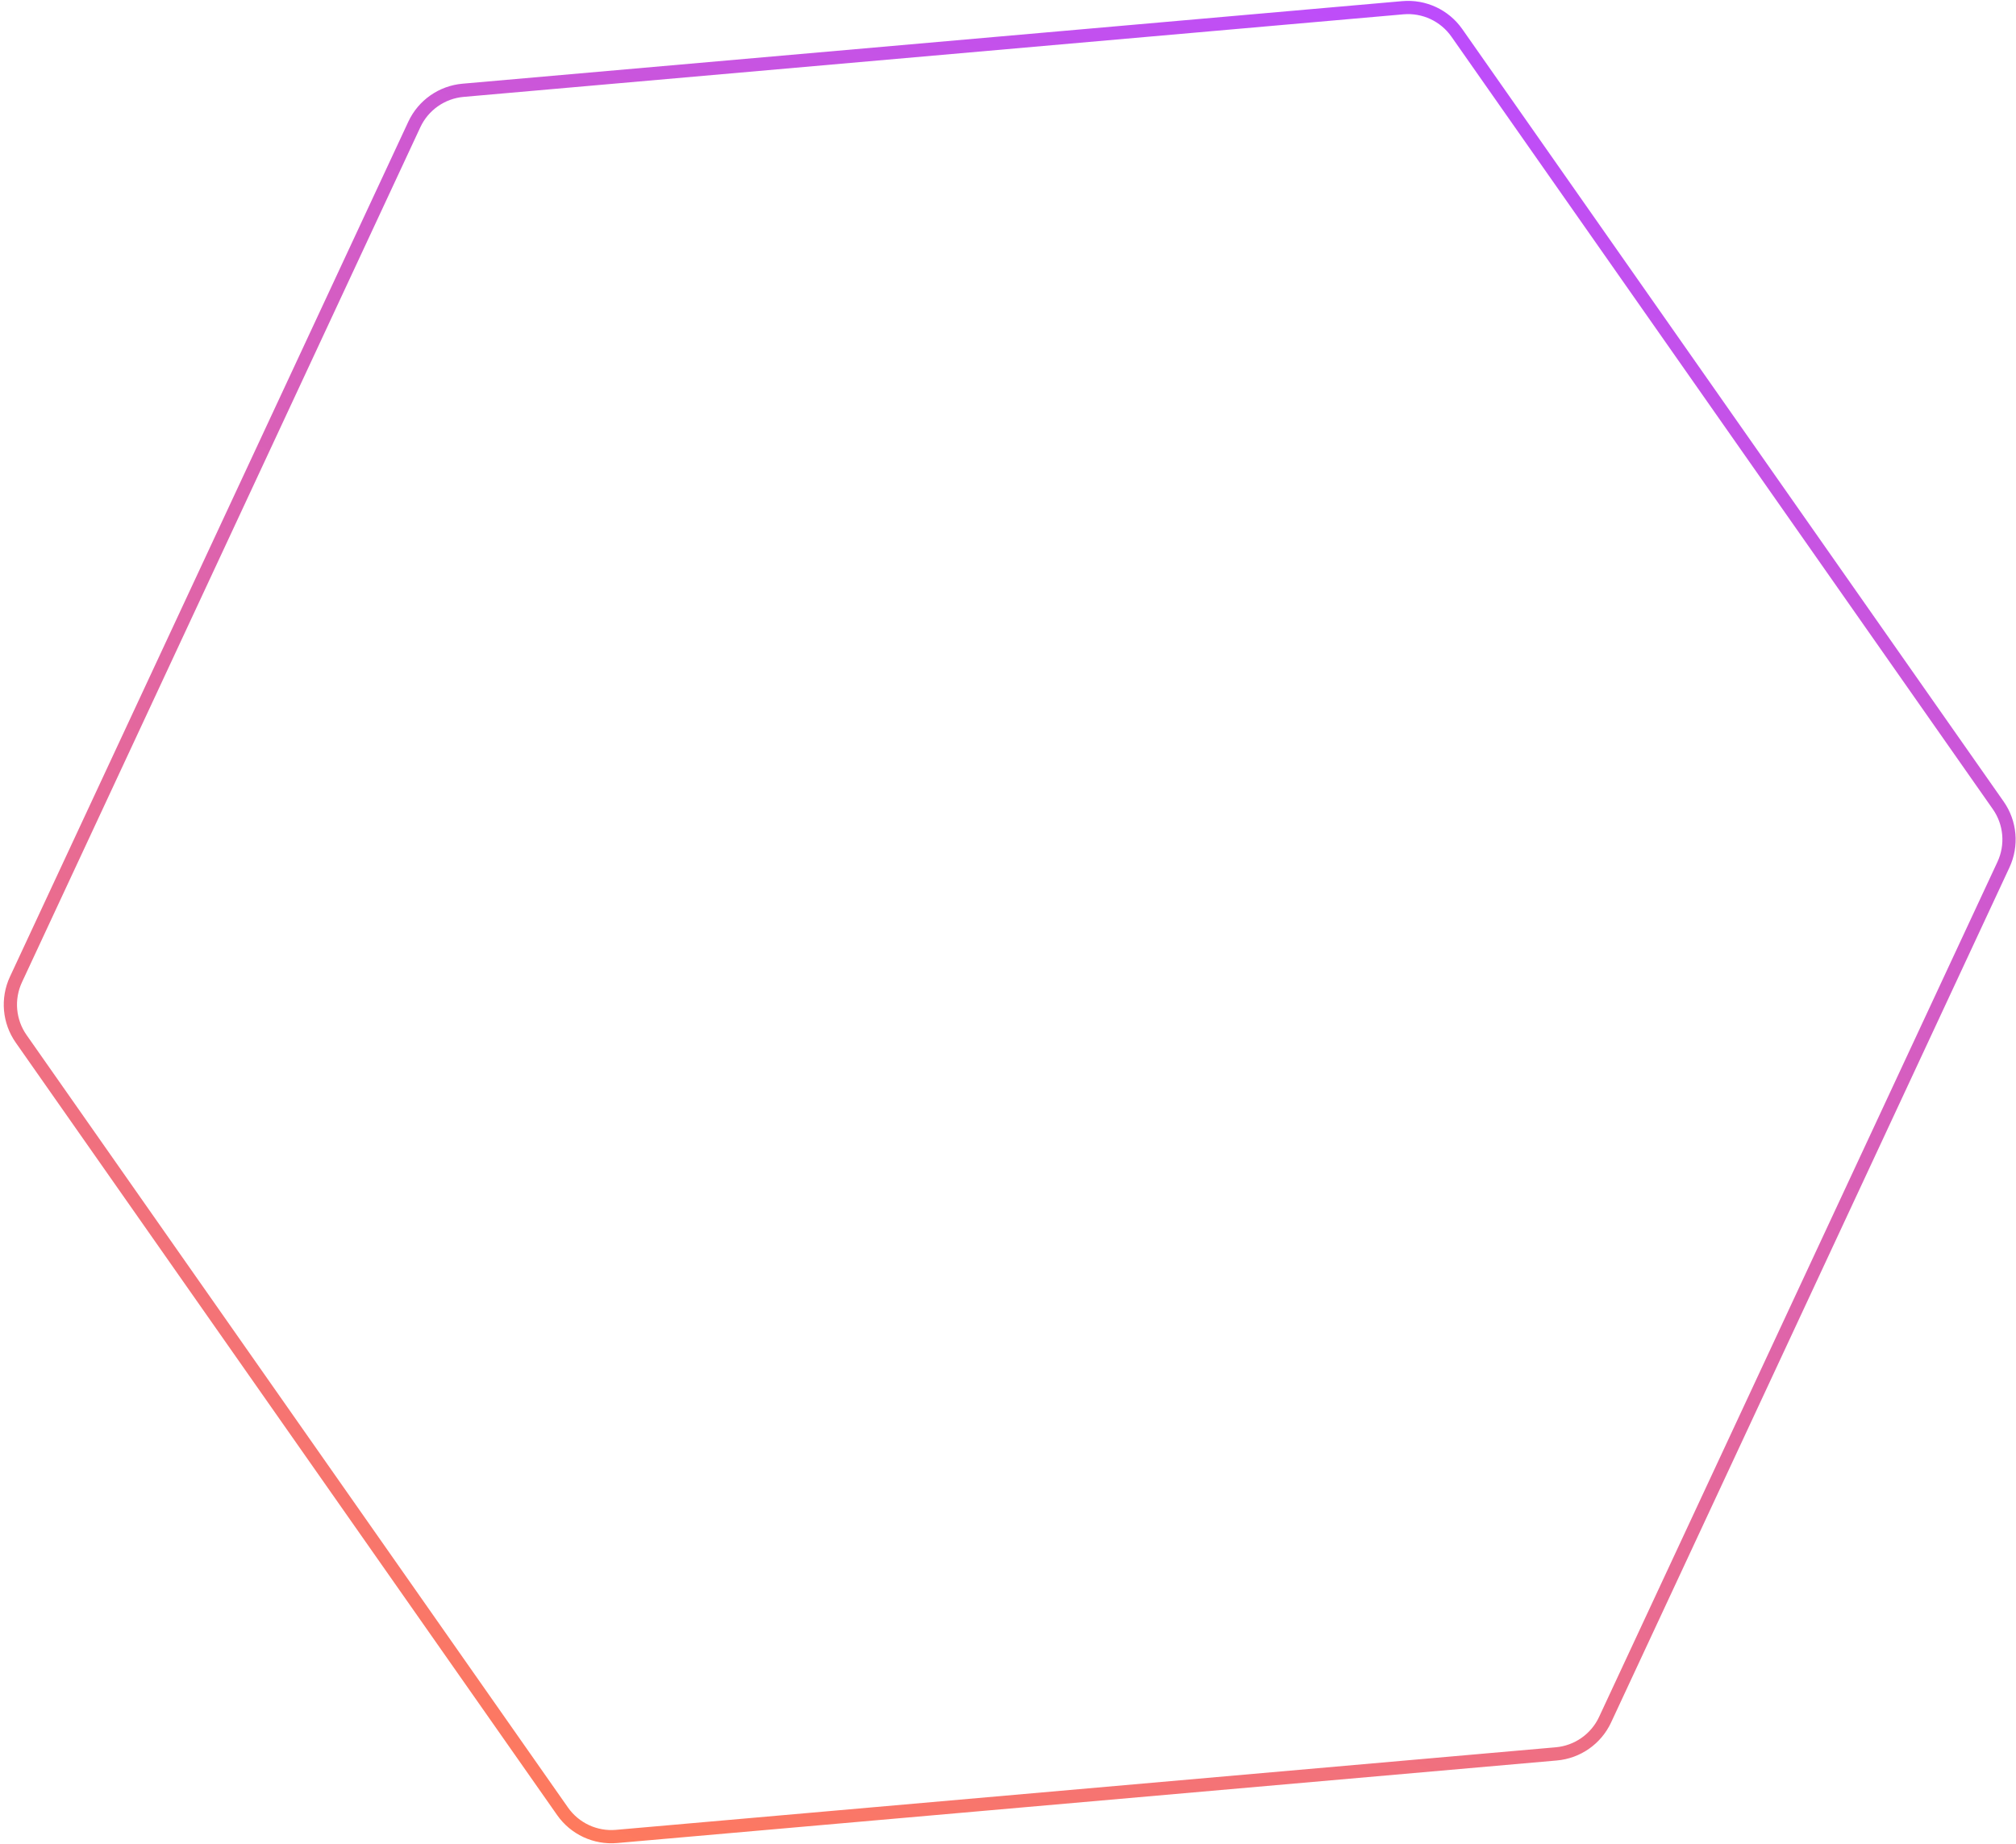 <svg width="457" height="418" viewBox="0 0 457 418" fill="none" xmlns="http://www.w3.org/2000/svg">
<path opacity="0.7" d="M318.01 1.752C322.815 1.33 327.48 3.503 330.248 7.453L452.974 182.586C455.742 186.536 456.192 191.662 454.156 196.034L363.849 389.885C361.813 394.257 357.598 397.21 352.794 397.632L139.761 416.35C134.956 416.772 130.291 414.599 127.524 410.649L4.797 235.517C2.029 231.567 1.579 226.44 3.615 222.068L93.922 28.218C95.958 23.846 100.173 20.892 104.977 20.47L318.01 1.752Z" stroke="url(#paint0_linear_11615_57005)" stroke-width="3"/>
<defs>
<linearGradient id="paint0_linear_11615_57005" x1="326.506" y1="-0.5" x2="131.265" y2="418.603" gradientUnits="userSpaceOnUse">
<stop stop-color="#A000FD"/>
<stop offset="1" stop-color="#FF4217"/>
</linearGradient>
</defs>
</svg>
